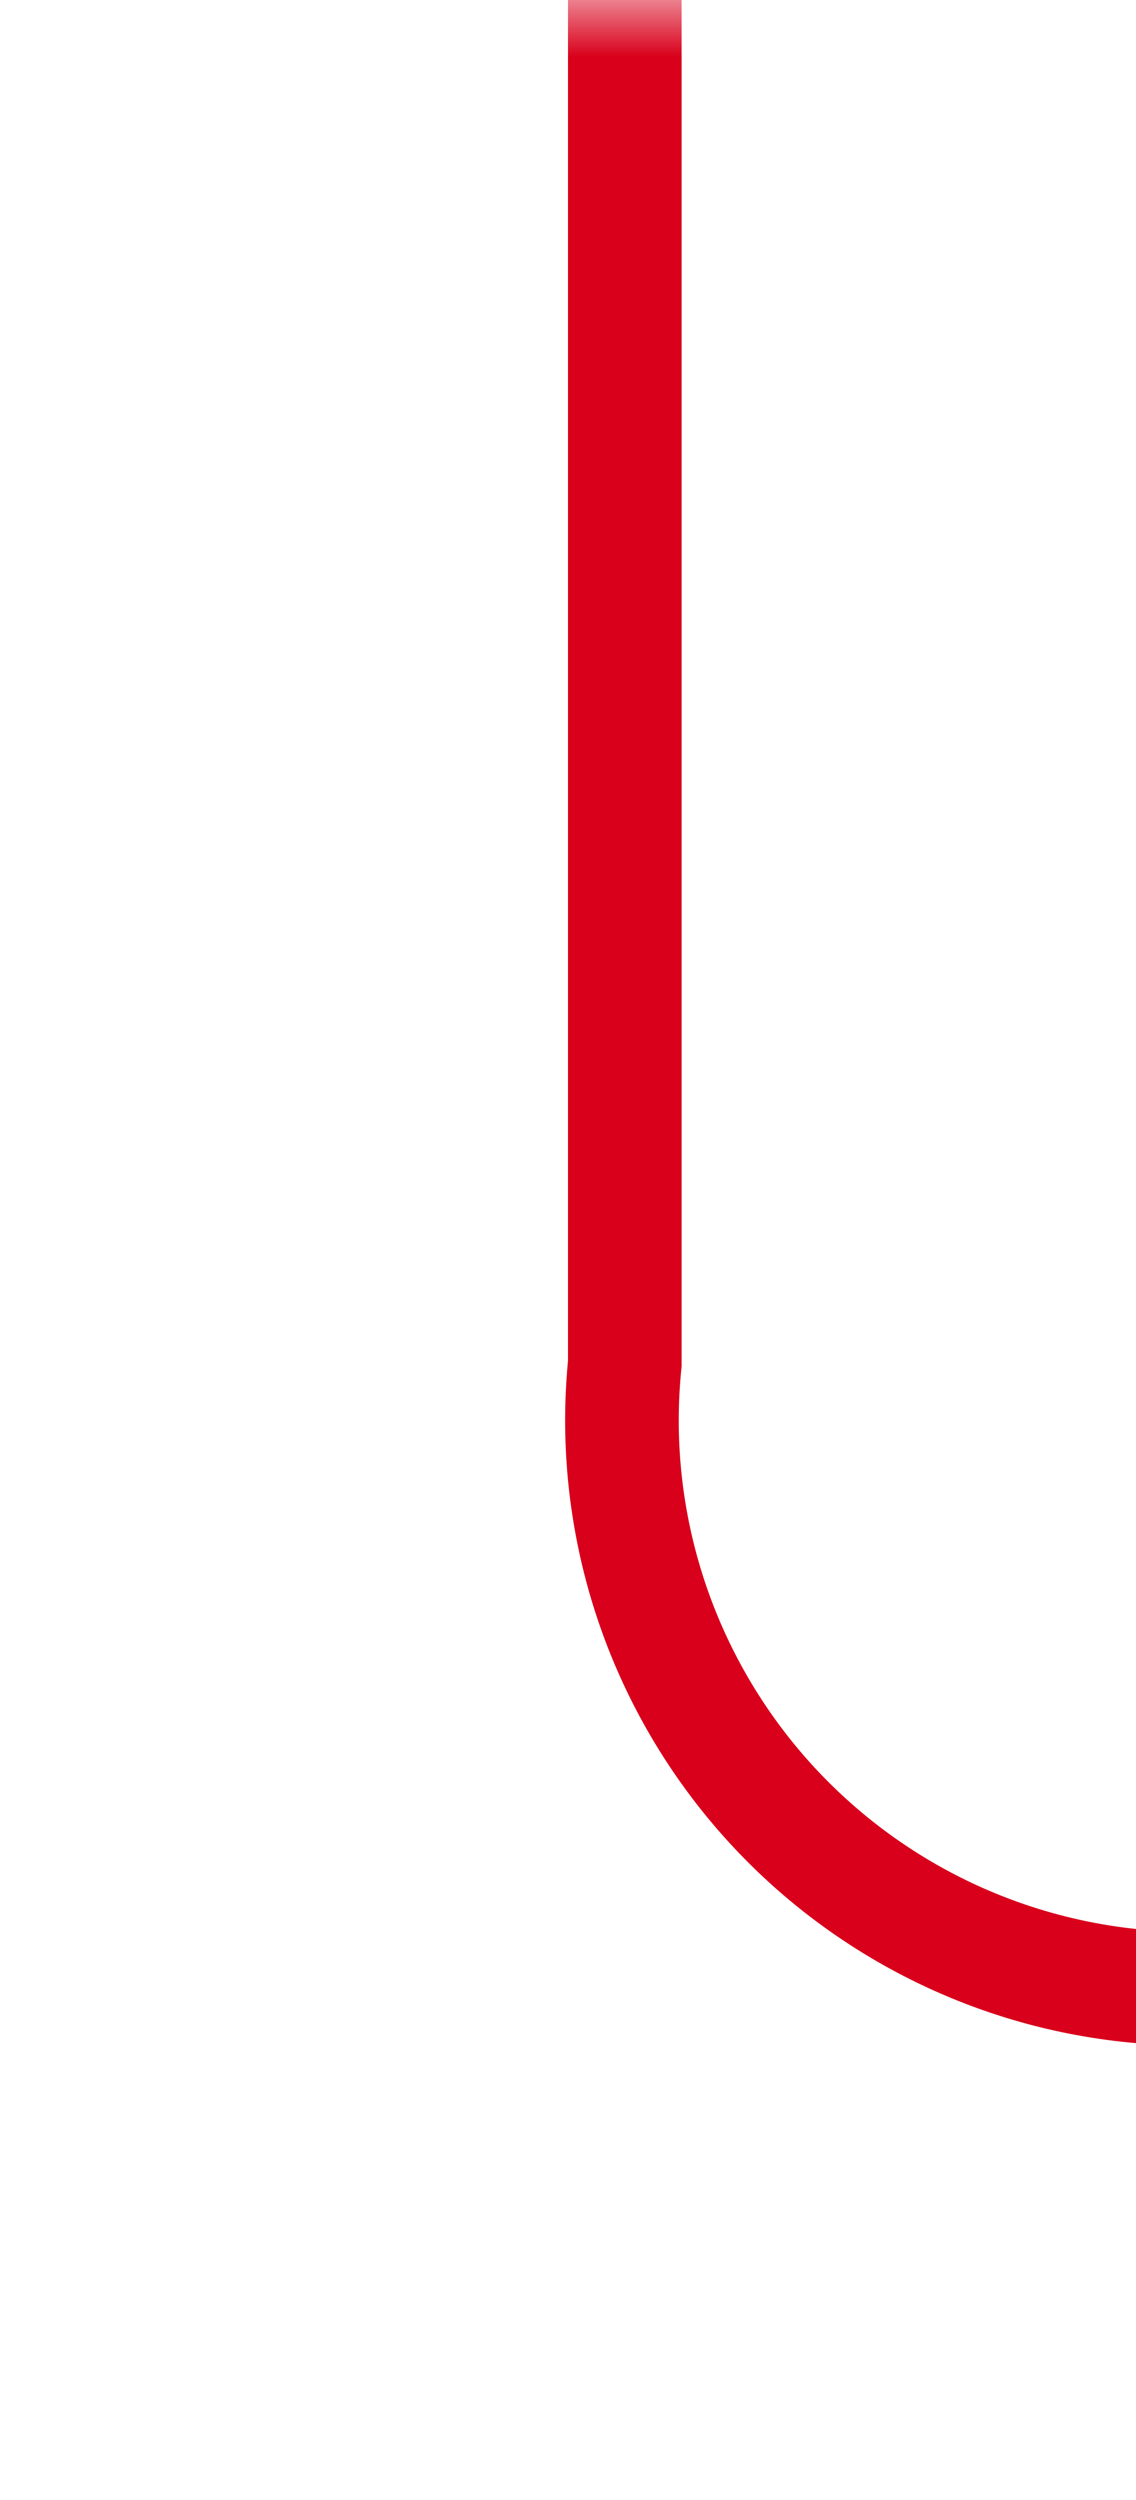 ﻿<?xml version="1.0" encoding="utf-8"?>
<svg version="1.1" xmlns:xlink="http://www.w3.org/1999/xlink" width="10px" height="22px" preserveAspectRatio="xMidYMin meet" viewBox="1152 2466  8 22" xmlns="http://www.w3.org/2000/svg">
  <defs>
    <mask fill="white" id="clip1721">
      <path d="M 1267.5 2468  L 1302.5 2468  L 1302.5 2498  L 1267.5 2498  Z M 1153 2466  L 1440 2466  L 1440 2498  L 1153 2498  Z " fill-rule="evenodd" />
    </mask>
  </defs>
  <path d="M 1156.5 2466  L 1156.5 2478  A 5 5 0 0 0 1161.5 2483.5 L 1430 2483.5  " stroke-width="1" stroke="#d9001b" fill="none" mask="url(#clip1721)" />
  <path d="M 1424.946 2478.854  L 1429.593 2483.5  L 1424.946 2488.146  L 1425.654 2488.854  L 1430.654 2483.854  L 1431.007 2483.5  L 1430.654 2483.146  L 1425.654 2478.146  L 1424.946 2478.854  Z " fill-rule="nonzero" fill="#d9001b" stroke="none" mask="url(#clip1721)" />
</svg>